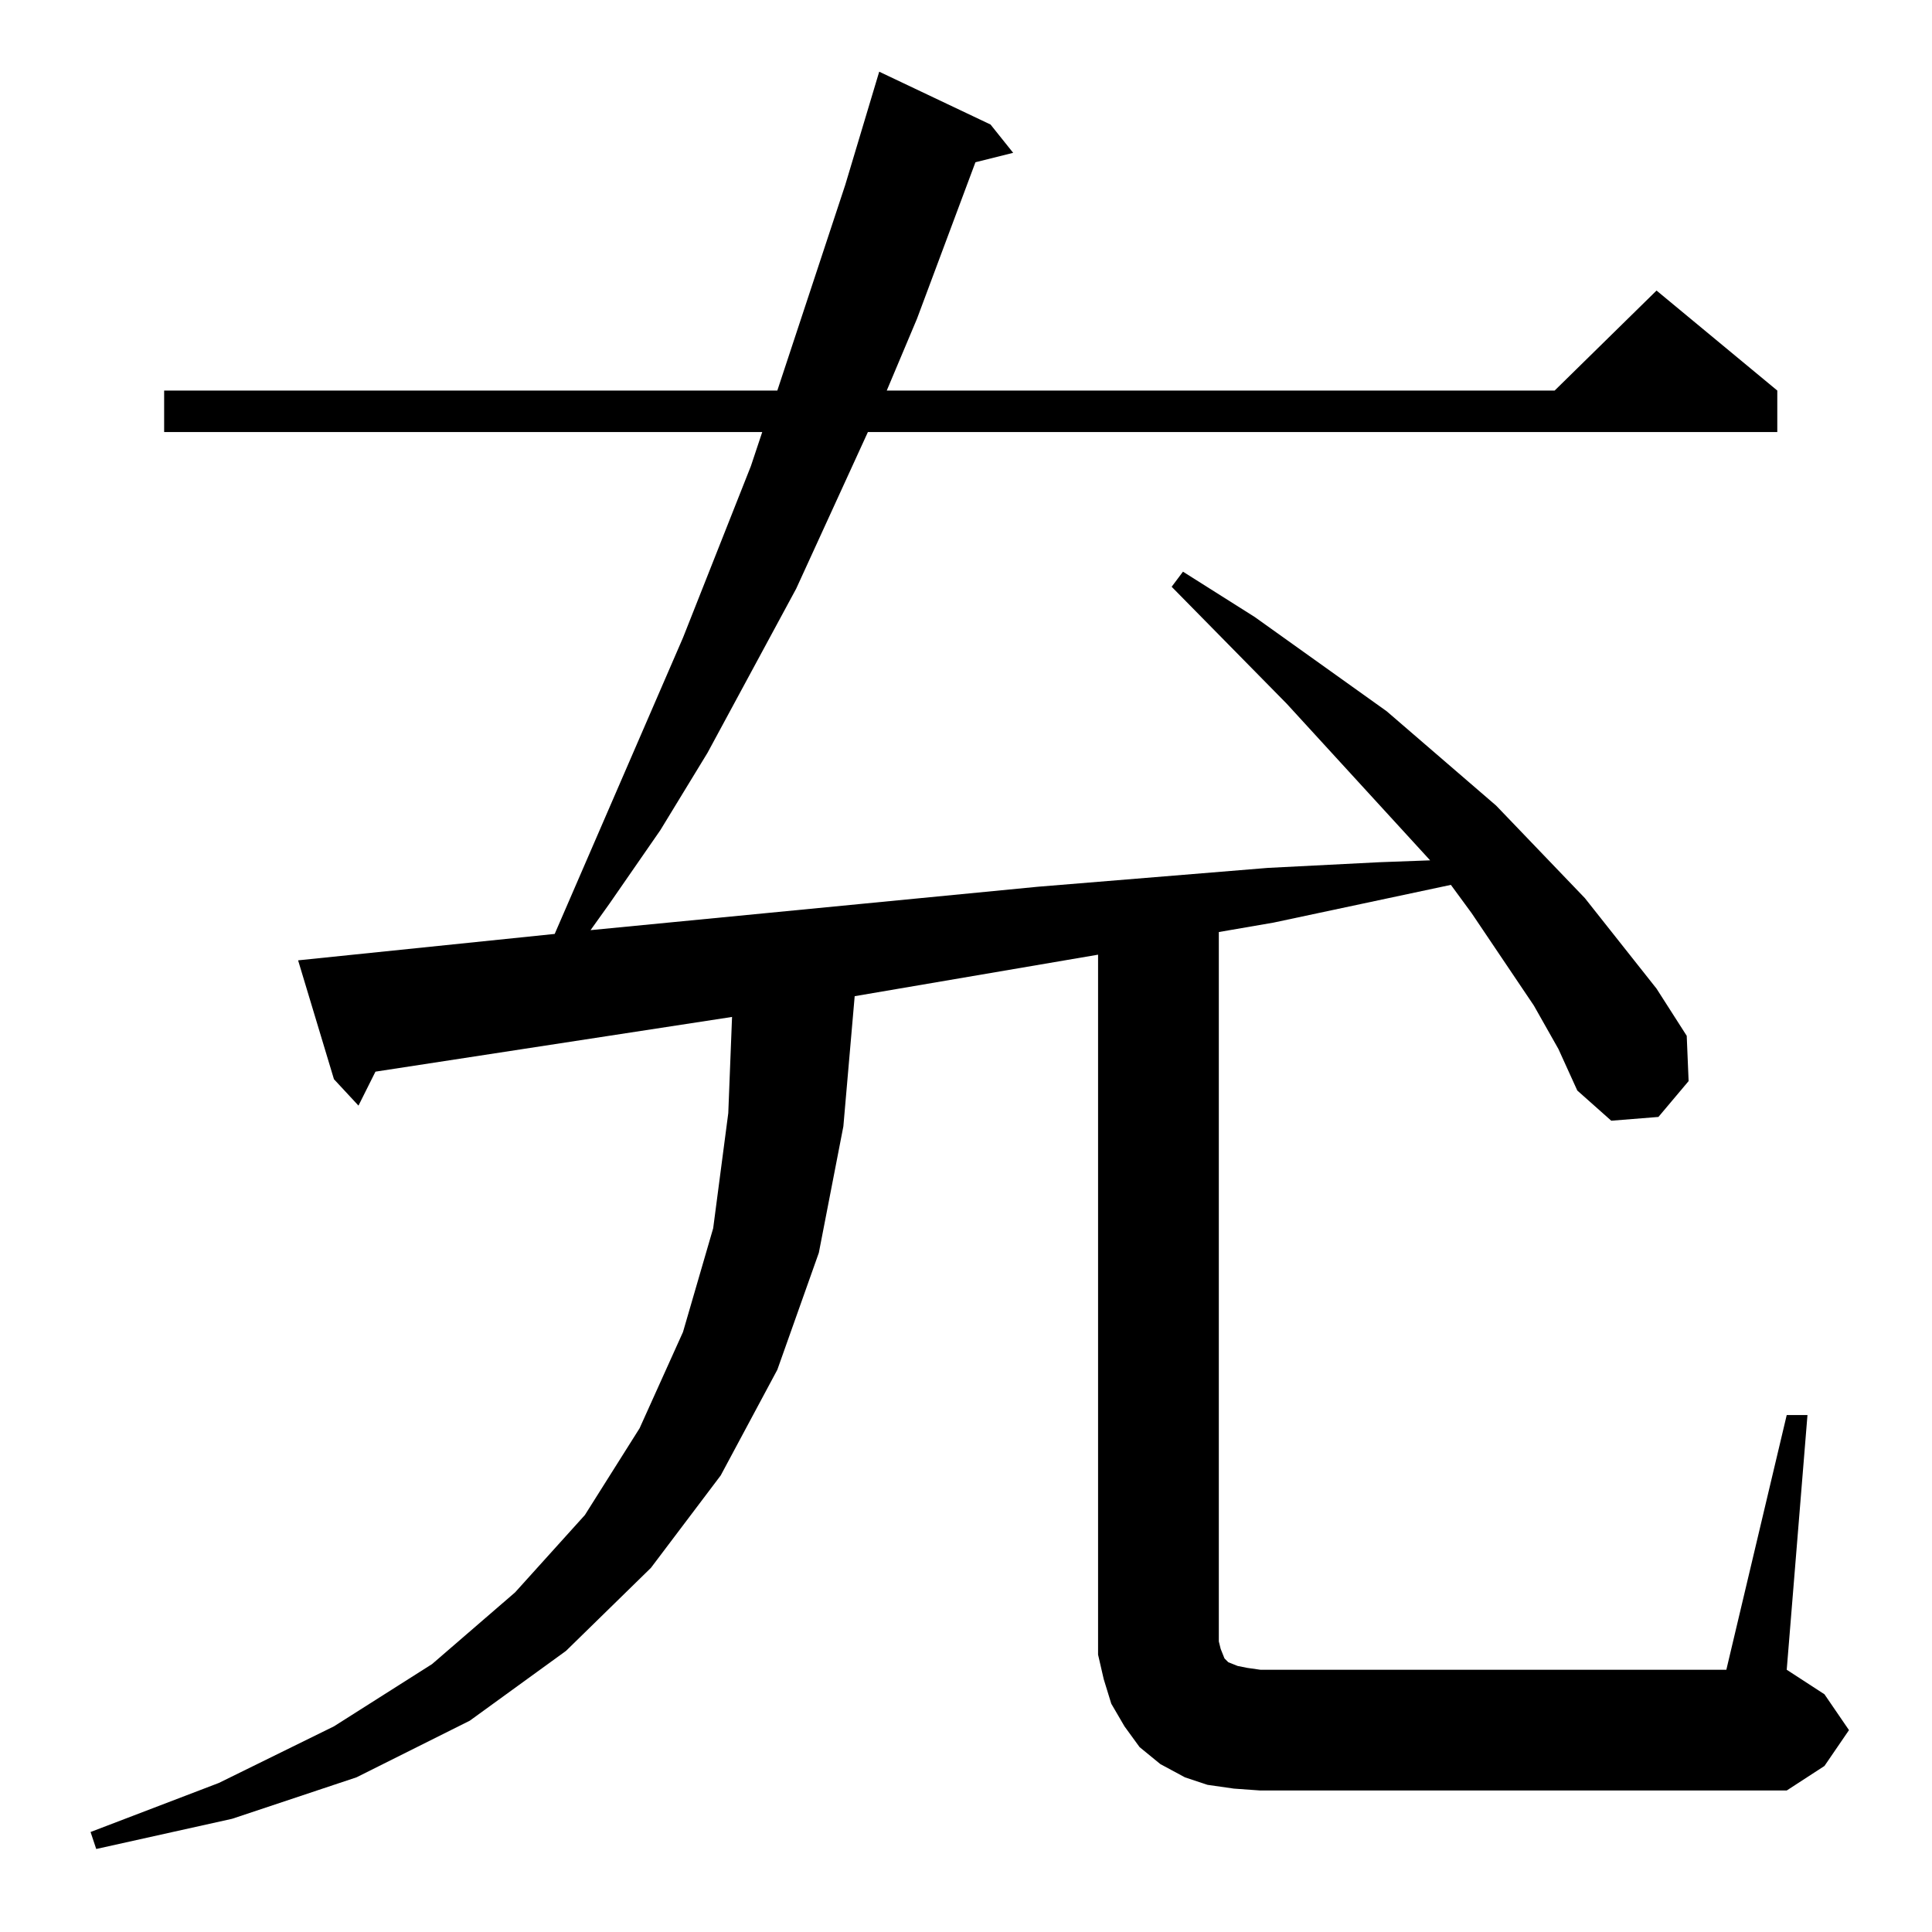 <?xml version="1.0" standalone="no"?>
<!DOCTYPE svg PUBLIC "-//W3C//DTD SVG 1.1//EN" "http://www.w3.org/Graphics/SVG/1.1/DTD/svg11.dtd" >
<svg xmlns="http://www.w3.org/2000/svg" xmlns:xlink="http://www.w3.org/1999/xlink" version="1.1" viewBox="0 -144 1024 1024">
  <g transform="matrix(1 0 0 -1 0 880)">
   <path fill="currentColor"
d="M654 76l-14 2l-12 4l-13 7l-11 9l-8 11l-7 12l-4 13l-3 13v14v357l-129 -22l-6 -69l-13 -67l-22 -62l-30 -56l-37 -49l-45 -44l-51 -37l-60 -30l-66 -22l-72 -16l-3 9l68 26l61 30l52 33l44 38l37 41l29 46l23 51l16 55l8 61l2 51l-189 -29l-9 -18l-13 14l-19 63l136 14
l68 157l36 91l6 18h-317v22h325l36 109l18 60l59 -28l12 -15l-20 -5l-31 -83l-16 -38h354l54 53l64 -53v-22h-482l-38 -83l-47 -87l-25 -41l-27 -39l-10 -14l237 23l122 10l59 3l27 1l-76 83l-61 62l6 8l38 -24l70 -50l58 -50l47 -49l38 -48l16 -25l1 -24l-16 -19l-25 -2
l-18 16l-10 22l-13 23l-33 49l-11 15l-94 -20l-29 -5v-376l1 -4l2 -5l2 -2l5 -2l5 -1l7 -1h247l32 135h11l-11 -135l20 -13l13 -19l-13 -19l-20 -13h-279z" />
  </g>

</svg>
